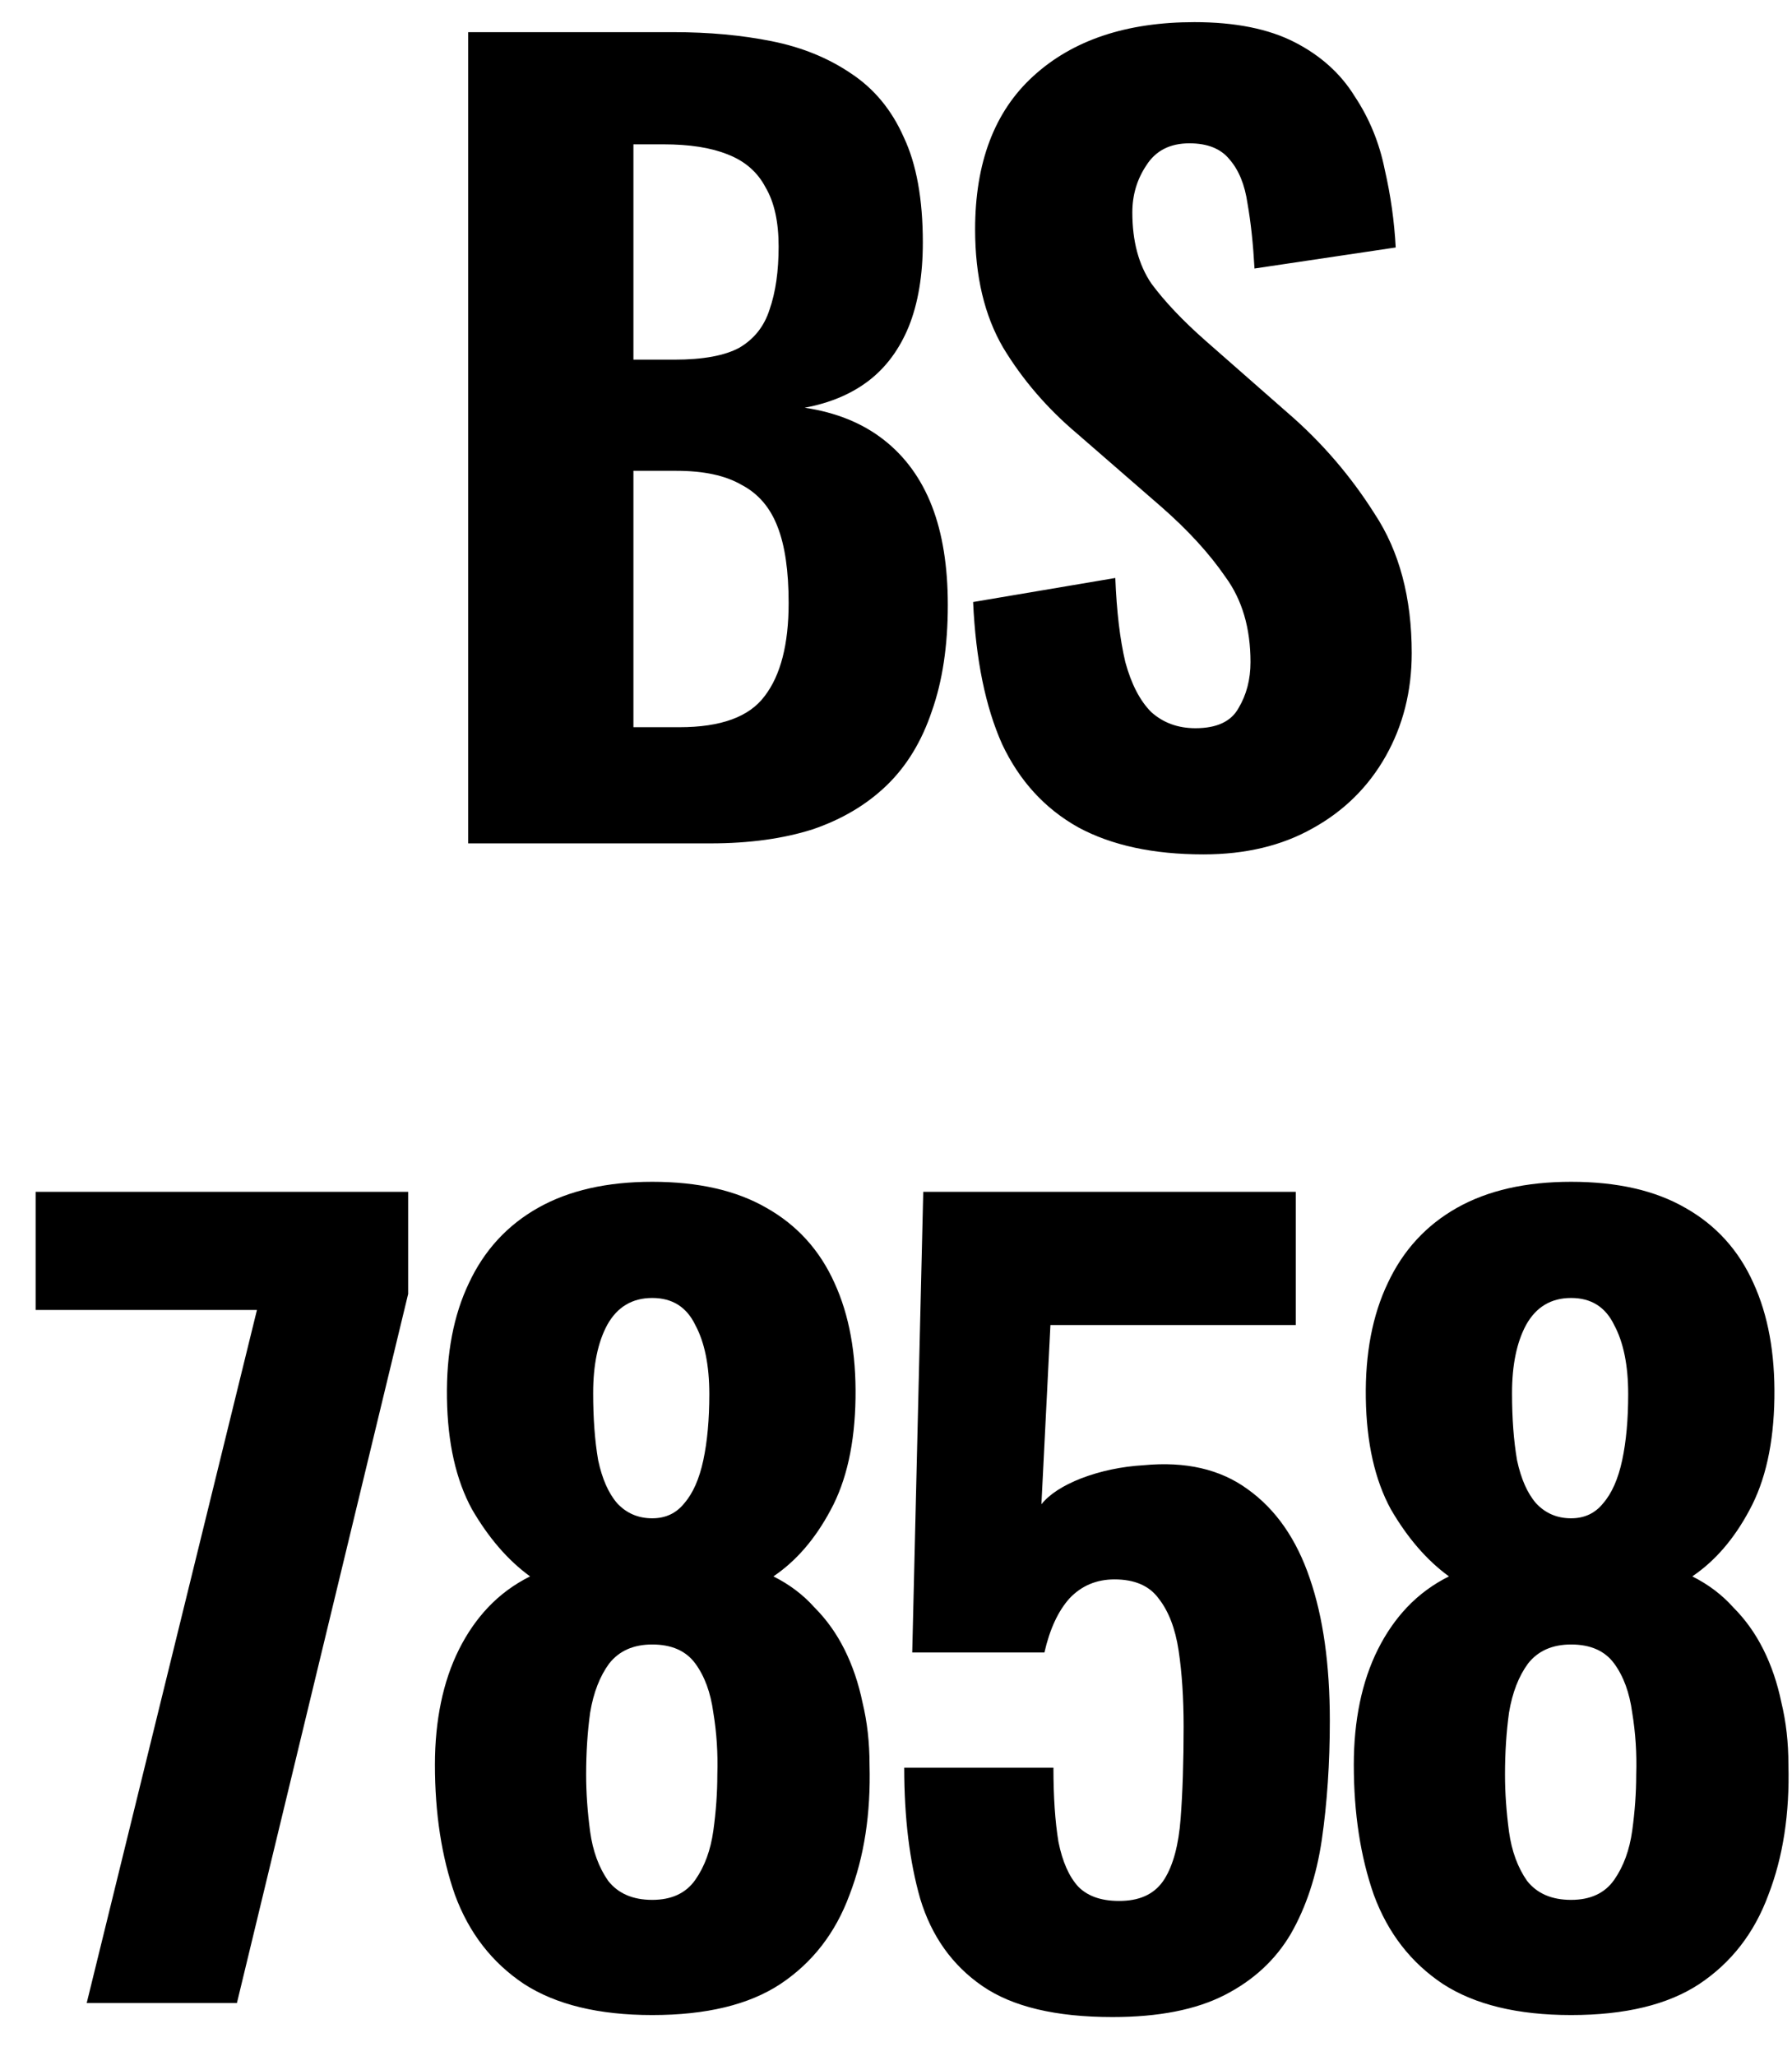 <svg width="34" height="39" viewBox="0 0 34 39" fill="none" xmlns="http://www.w3.org/2000/svg">
<path d="M8.883 16V0.61H12.777C13.449 0.61 14.069 0.667 14.639 0.781C15.21 0.895 15.71 1.098 16.14 1.389C16.584 1.68 16.919 2.086 17.148 2.605C17.388 3.112 17.509 3.777 17.509 4.6C17.509 5.221 17.42 5.753 17.242 6.196C17.065 6.627 16.812 6.969 16.483 7.222C16.153 7.475 15.748 7.646 15.267 7.735C15.862 7.824 16.362 8.026 16.767 8.343C17.173 8.66 17.477 9.078 17.68 9.597C17.882 10.116 17.983 10.743 17.983 11.478C17.983 12.251 17.882 12.922 17.68 13.492C17.489 14.062 17.204 14.531 16.825 14.898C16.445 15.265 15.976 15.544 15.418 15.734C14.861 15.911 14.215 16 13.48 16H8.883ZM12.018 13.796H12.892C13.677 13.796 14.215 13.6 14.507 13.207C14.81 12.814 14.963 12.225 14.963 11.44C14.963 10.832 14.893 10.351 14.754 9.996C14.614 9.629 14.386 9.363 14.069 9.198C13.765 9.021 13.354 8.932 12.835 8.932H12.018V13.796ZM12.018 6.823H12.796C13.341 6.823 13.753 6.747 14.031 6.595C14.31 6.43 14.5 6.19 14.601 5.873C14.716 5.544 14.773 5.145 14.773 4.676C14.773 4.207 14.69 3.834 14.525 3.555C14.373 3.264 14.133 3.055 13.803 2.928C13.487 2.801 13.082 2.738 12.588 2.738H12.018V6.823ZM22.833 16.209C21.883 16.209 21.091 16.038 20.458 15.696C19.824 15.341 19.343 14.816 19.014 14.119C18.697 13.41 18.513 12.51 18.463 11.421L21.161 10.965C21.186 11.598 21.249 12.13 21.351 12.561C21.465 12.979 21.629 13.296 21.845 13.511C22.073 13.714 22.351 13.815 22.681 13.815C23.086 13.815 23.358 13.688 23.498 13.435C23.65 13.182 23.726 12.89 23.726 12.561C23.726 11.915 23.567 11.377 23.251 10.946C22.947 10.503 22.541 10.059 22.035 9.616L20.439 8.229C19.869 7.748 19.4 7.203 19.033 6.595C18.678 5.987 18.501 5.24 18.501 4.353C18.501 3.086 18.868 2.117 19.603 1.446C20.35 0.762 21.37 0.42 22.662 0.42C23.434 0.42 24.068 0.547 24.562 0.8C25.056 1.053 25.436 1.395 25.702 1.826C25.98 2.244 26.17 2.706 26.272 3.213C26.386 3.707 26.455 4.201 26.481 4.695L23.802 5.094C23.776 4.625 23.732 4.214 23.669 3.859C23.618 3.504 23.504 3.226 23.327 3.023C23.162 2.82 22.909 2.719 22.567 2.719C22.199 2.719 21.927 2.858 21.75 3.137C21.572 3.403 21.484 3.701 21.484 4.03C21.484 4.575 21.604 5.024 21.845 5.379C22.098 5.721 22.44 6.082 22.871 6.462L24.429 7.83C25.075 8.387 25.626 9.027 26.082 9.749C26.55 10.458 26.785 11.339 26.785 12.39C26.785 13.112 26.62 13.764 26.291 14.347C25.961 14.93 25.499 15.386 24.904 15.715C24.321 16.044 23.631 16.209 22.833 16.209ZM1.645 38L4.875 24.852H0.676V22.61H7.744V24.548L4.495 38H1.645ZM12.375 38.228C11.362 38.228 10.551 38.032 9.943 37.639C9.335 37.234 8.898 36.67 8.632 35.948C8.379 35.226 8.252 34.403 8.252 33.478C8.252 33.06 8.29 32.667 8.366 32.3C8.442 31.933 8.556 31.597 8.708 31.293C8.86 30.989 9.044 30.723 9.259 30.495C9.487 30.254 9.753 30.058 10.057 29.906C9.639 29.602 9.272 29.178 8.955 28.633C8.651 28.076 8.493 27.373 8.48 26.524C8.467 25.675 8.607 24.947 8.898 24.339C9.189 23.718 9.626 23.243 10.209 22.914C10.792 22.585 11.514 22.42 12.375 22.42C13.249 22.42 13.971 22.585 14.541 22.914C15.124 23.243 15.554 23.718 15.833 24.339C16.112 24.947 16.245 25.675 16.232 26.524C16.219 27.385 16.061 28.095 15.757 28.652C15.466 29.197 15.105 29.615 14.674 29.906C14.978 30.058 15.238 30.254 15.453 30.495C15.681 30.723 15.871 30.989 16.023 31.293C16.175 31.597 16.289 31.933 16.365 32.3C16.454 32.667 16.498 33.06 16.498 33.478C16.523 34.403 16.397 35.226 16.118 35.948C15.852 36.67 15.415 37.234 14.807 37.639C14.212 38.032 13.401 38.228 12.375 38.228ZM12.375 36.043C12.742 36.043 13.015 35.916 13.192 35.663C13.369 35.41 13.483 35.099 13.534 34.732C13.585 34.365 13.61 34.01 13.61 33.668C13.623 33.263 13.597 32.87 13.534 32.49C13.483 32.11 13.369 31.8 13.192 31.559C13.015 31.318 12.742 31.198 12.375 31.198C12.02 31.198 11.748 31.318 11.558 31.559C11.381 31.8 11.26 32.11 11.197 32.49C11.146 32.857 11.121 33.25 11.121 33.668C11.121 34.01 11.146 34.371 11.197 34.751C11.248 35.118 11.362 35.429 11.539 35.682C11.729 35.923 12.008 36.043 12.375 36.043ZM12.375 28.804C12.628 28.804 12.831 28.709 12.983 28.519C13.148 28.329 13.268 28.057 13.344 27.702C13.42 27.347 13.458 26.929 13.458 26.448C13.458 25.903 13.369 25.466 13.192 25.137C13.027 24.795 12.755 24.624 12.375 24.624C11.995 24.624 11.71 24.795 11.52 25.137C11.343 25.466 11.254 25.897 11.254 26.429C11.254 26.91 11.286 27.335 11.349 27.702C11.425 28.057 11.545 28.329 11.71 28.519C11.887 28.709 12.109 28.804 12.375 28.804ZM21.108 38.266C20.031 38.266 19.208 38.07 18.638 37.677C18.068 37.284 17.675 36.733 17.46 36.024C17.257 35.315 17.156 34.485 17.156 33.535H19.987C19.987 34.092 20.019 34.561 20.082 34.941C20.158 35.321 20.285 35.606 20.462 35.796C20.652 35.986 20.931 36.075 21.298 36.062C21.665 36.049 21.931 35.91 22.096 35.644C22.261 35.378 22.362 34.998 22.4 34.504C22.438 34.01 22.457 33.427 22.457 32.756C22.457 32.211 22.425 31.73 22.362 31.312C22.299 30.894 22.172 30.565 21.982 30.324C21.805 30.083 21.526 29.963 21.146 29.963C20.804 29.963 20.519 30.083 20.291 30.324C20.076 30.565 19.917 30.907 19.816 31.35H17.308L17.517 22.61H24.585V25.137H19.93L19.759 28.538C19.911 28.348 20.164 28.183 20.519 28.044C20.886 27.905 21.279 27.822 21.697 27.797C22.495 27.721 23.154 27.873 23.673 28.253C24.205 28.633 24.598 29.197 24.851 29.944C25.104 30.679 25.231 31.578 25.231 32.642C25.231 33.453 25.18 34.206 25.079 34.903C24.978 35.587 24.781 36.182 24.49 36.689C24.199 37.183 23.781 37.569 23.236 37.848C22.691 38.127 21.982 38.266 21.108 38.266ZM29.809 38.228C28.796 38.228 27.985 38.032 27.377 37.639C26.769 37.234 26.332 36.67 26.066 35.948C25.813 35.226 25.686 34.403 25.686 33.478C25.686 33.06 25.724 32.667 25.8 32.3C25.876 31.933 25.99 31.597 26.142 31.293C26.294 30.989 26.478 30.723 26.693 30.495C26.921 30.254 27.187 30.058 27.491 29.906C27.073 29.602 26.706 29.178 26.389 28.633C26.085 28.076 25.927 27.373 25.914 26.524C25.901 25.675 26.041 24.947 26.332 24.339C26.623 23.718 27.06 23.243 27.643 22.914C28.226 22.585 28.948 22.42 29.809 22.42C30.683 22.42 31.405 22.585 31.975 22.914C32.558 23.243 32.988 23.718 33.267 24.339C33.546 24.947 33.679 25.675 33.666 26.524C33.653 27.385 33.495 28.095 33.191 28.652C32.9 29.197 32.539 29.615 32.108 29.906C32.412 30.058 32.672 30.254 32.887 30.495C33.115 30.723 33.305 30.989 33.457 31.293C33.609 31.597 33.723 31.933 33.799 32.3C33.888 32.667 33.932 33.06 33.932 33.478C33.957 34.403 33.831 35.226 33.552 35.948C33.286 36.67 32.849 37.234 32.241 37.639C31.646 38.032 30.835 38.228 29.809 38.228ZM29.809 36.043C30.176 36.043 30.449 35.916 30.626 35.663C30.803 35.41 30.917 35.099 30.968 34.732C31.019 34.365 31.044 34.01 31.044 33.668C31.057 33.263 31.031 32.87 30.968 32.49C30.917 32.11 30.803 31.8 30.626 31.559C30.449 31.318 30.176 31.198 29.809 31.198C29.454 31.198 29.182 31.318 28.992 31.559C28.815 31.8 28.694 32.11 28.631 32.49C28.58 32.857 28.555 33.25 28.555 33.668C28.555 34.01 28.58 34.371 28.631 34.751C28.682 35.118 28.796 35.429 28.973 35.682C29.163 35.923 29.442 36.043 29.809 36.043ZM29.809 28.804C30.062 28.804 30.265 28.709 30.417 28.519C30.582 28.329 30.702 28.057 30.778 27.702C30.854 27.347 30.892 26.929 30.892 26.448C30.892 25.903 30.803 25.466 30.626 25.137C30.461 24.795 30.189 24.624 29.809 24.624C29.429 24.624 29.144 24.795 28.954 25.137C28.777 25.466 28.688 25.897 28.688 26.429C28.688 26.91 28.72 27.335 28.783 27.702C28.859 28.057 28.979 28.329 29.144 28.519C29.321 28.709 29.543 28.804 29.809 28.804Z" fill="black"/>
</svg>
